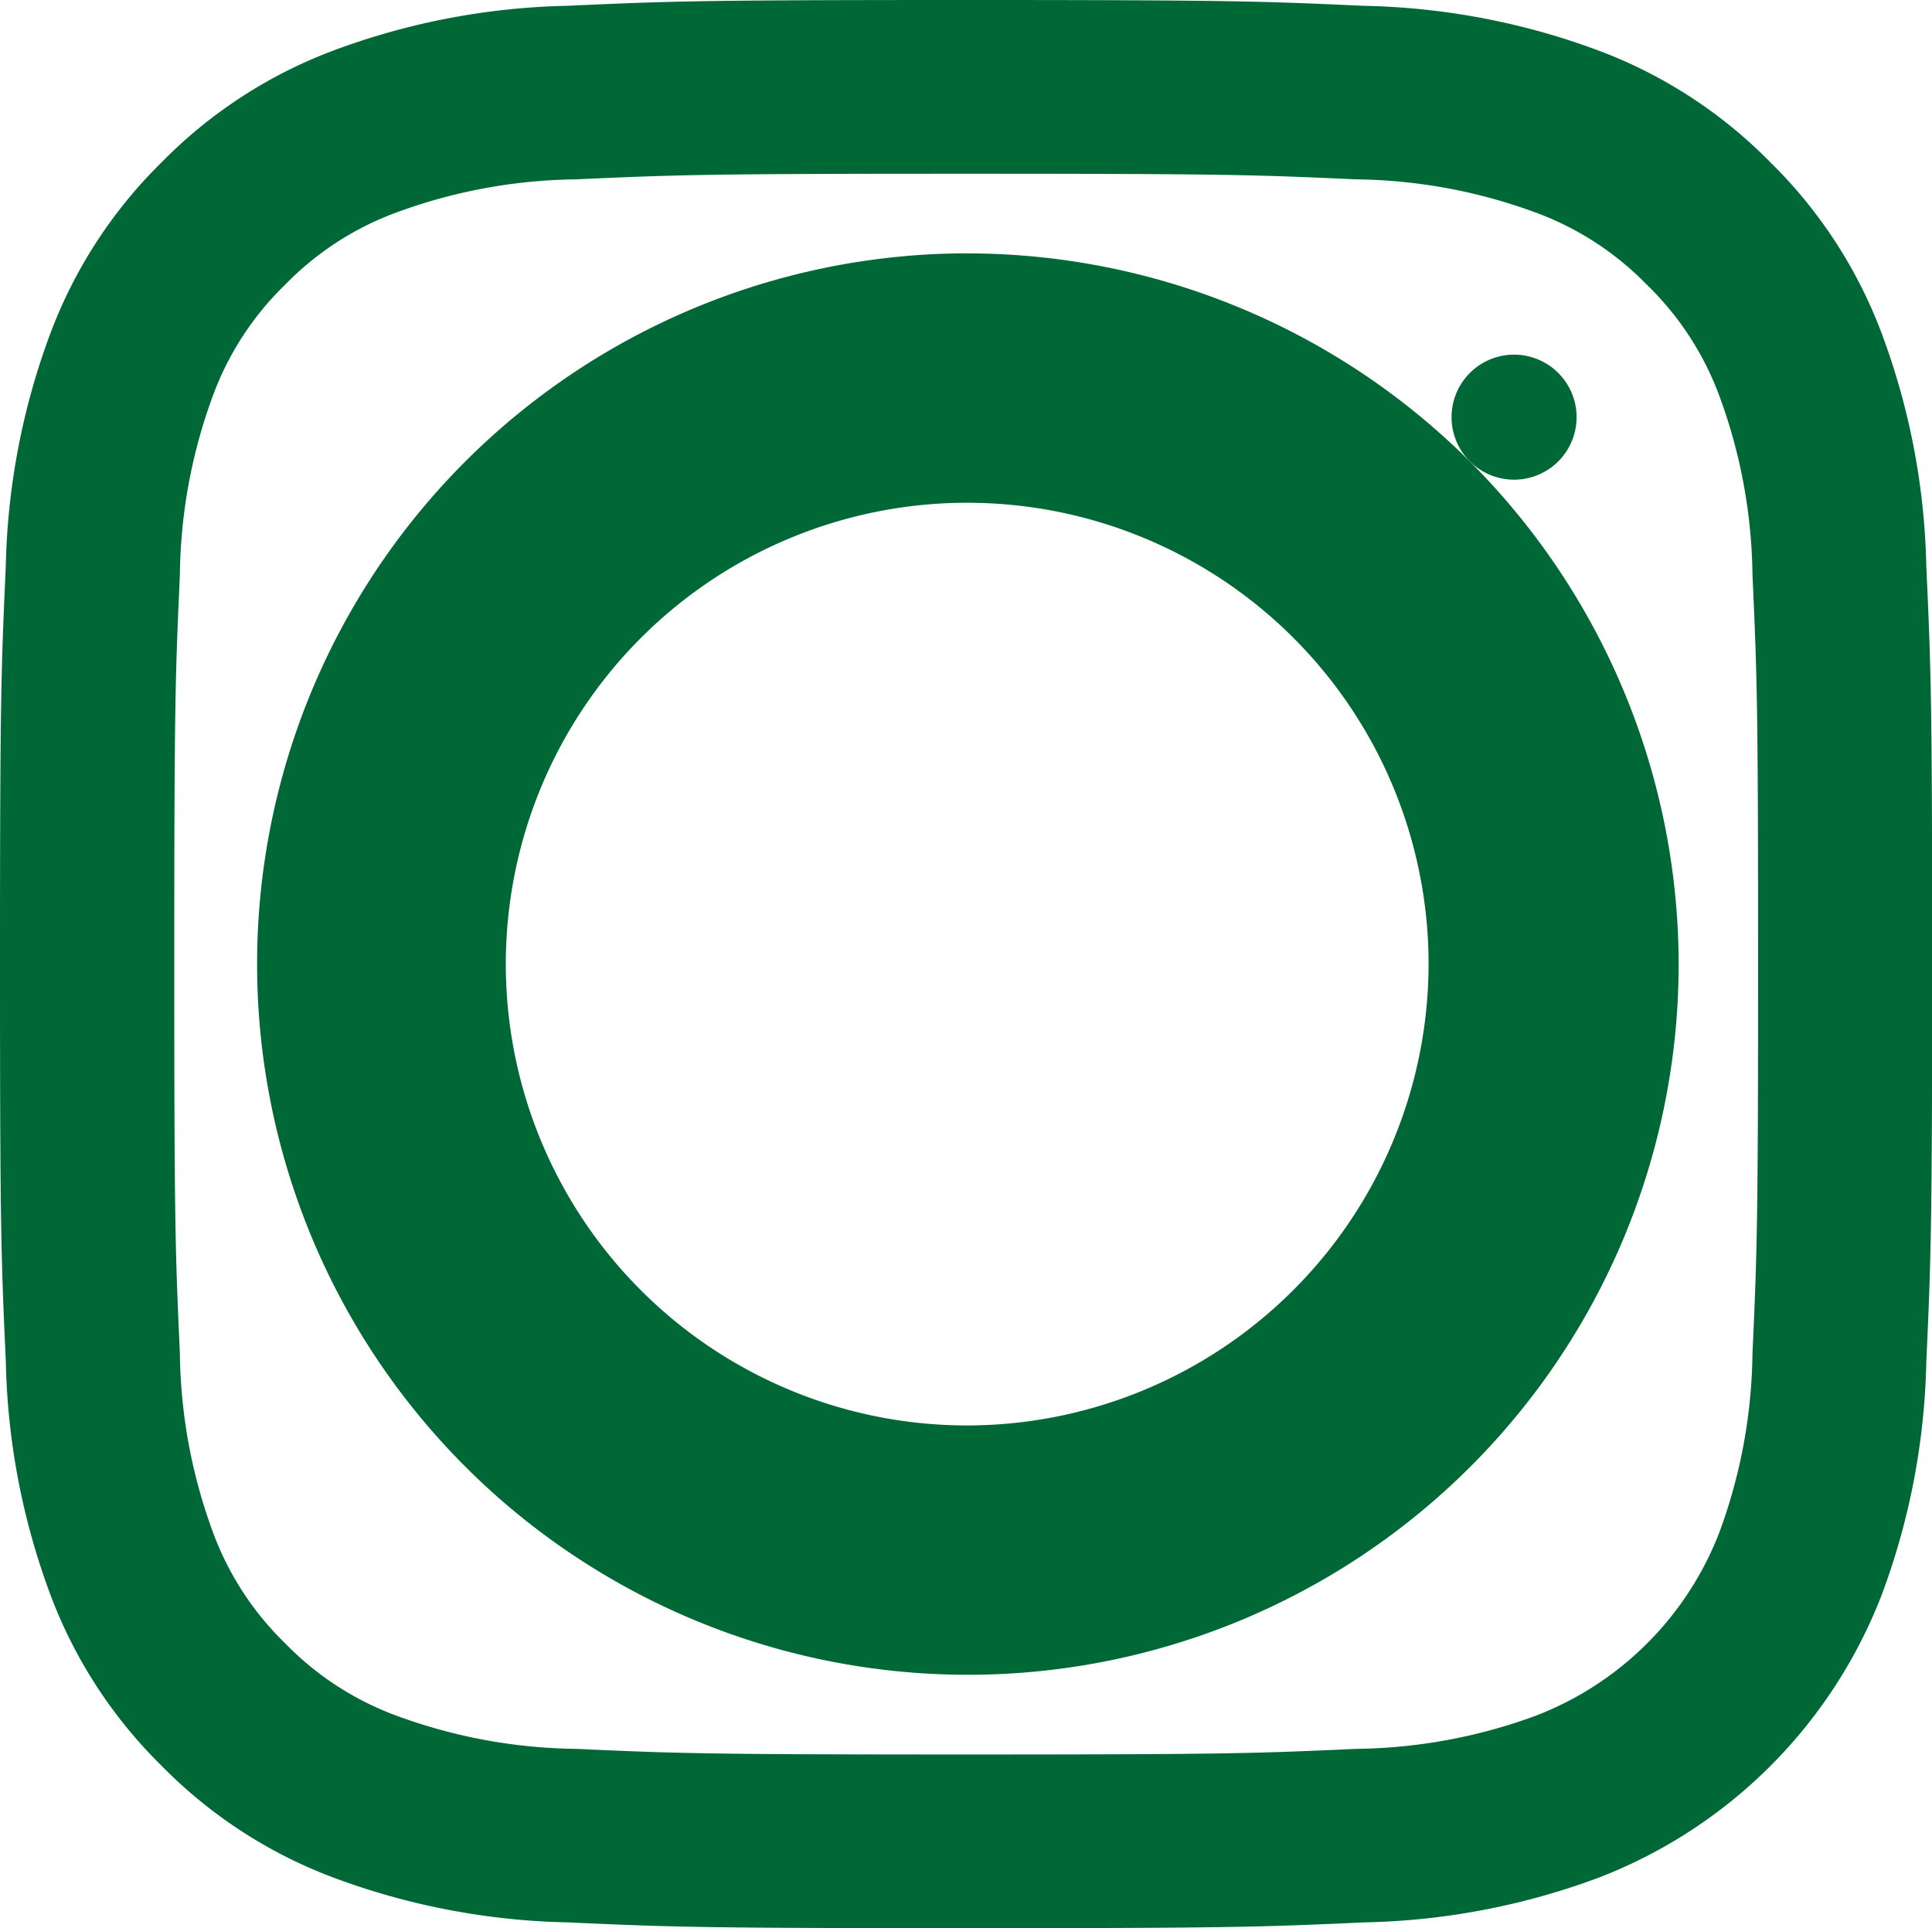 <svg xmlns="http://www.w3.org/2000/svg" width="37.084" height="37.013" viewBox="0 0 37.084 37.013">
  <g id="Icons-_-Social-Icons-_-Source-_-Instagram" data-name="Icons-/-Social-Icons-/-Source-/-Instagram" transform="translate(-6 -6.006)">
    <g id="glyph-logo_May2016" transform="translate(6 6.006)">
      <g id="Group-3" transform="translate(0 0)">
        <path id="Fill-1" d="M18.542.006c-5.036,0-5.667.021-7.645.111a13.63,13.63,0,0,0-4.5.86A9.09,9.09,0,0,0,3.112,3.112,9.069,9.069,0,0,0,.973,6.39a13.559,13.559,0,0,0-.862,4.492C.021,12.857,0,13.487,0,18.513s.021,5.656.112,7.63a13.56,13.56,0,0,0,.862,4.492,9.07,9.07,0,0,0,2.139,3.278A9.091,9.091,0,0,0,6.4,36.048a13.631,13.631,0,0,0,4.5.86c1.978.09,2.609.111,7.645.111s5.667-.021,7.645-.111a13.632,13.632,0,0,0,4.5-.86,9.474,9.474,0,0,0,5.423-5.412,13.561,13.561,0,0,0,.862-4.492c.09-1.974.112-2.6.112-7.63s-.021-5.656-.112-7.63a13.56,13.56,0,0,0-.862-4.492,9.07,9.07,0,0,0-2.139-3.278A9.091,9.091,0,0,0,30.688.978a13.631,13.631,0,0,0-4.5-.86C24.209.028,23.578.006,18.542.006Zm0,3.335c4.951,0,5.537.019,7.492.108a10.276,10.276,0,0,1,3.443.637A5.745,5.745,0,0,1,31.609,5.47,5.732,5.732,0,0,1,33,7.6a10.225,10.225,0,0,1,.638,3.436c.089,1.951.108,2.537.108,7.478s-.019,5.527-.108,7.478A10.225,10.225,0,0,1,33,29.428a6.135,6.135,0,0,1-3.519,3.512,10.279,10.279,0,0,1-3.443.637c-1.955.089-2.541.108-7.492.108s-5.538-.019-7.493-.108a10.278,10.278,0,0,1-3.443-.637,5.747,5.747,0,0,1-2.132-1.384,5.734,5.734,0,0,1-1.387-2.128,10.223,10.223,0,0,1-.638-3.436c-.089-1.951-.108-2.537-.108-7.478s.019-5.527.108-7.478A10.222,10.222,0,0,1,4.087,7.6,5.732,5.732,0,0,1,5.474,5.47,5.745,5.745,0,0,1,7.606,4.086a10.275,10.275,0,0,1,3.443-.637c1.955-.089,2.542-.108,7.493-.108Z" transform="translate(0 -0.006)" fill="#006837" fill-rule="evenodd"/>
      </g>
      <path id="Fill-4" d="M18.542,27.369a8.856,8.856,0,1,1,8.879-8.856A8.868,8.868,0,0,1,18.542,27.369Zm0-22.5A13.643,13.643,0,1,0,32.221,18.513,13.661,13.661,0,0,0,18.542,4.87Z" transform="translate(0 -0.006)" fill="#006837" fill-rule="evenodd"/>
      <path id="Fill-5" d="M16.533,4.667a1.2,1.2,0,1,1-1.2-1.2,1.2,1.2,0,0,1,1.2,1.2" transform="translate(13.729 3.341)" fill="#006837" fill-rule="evenodd"/>
    </g>
  </g>
</svg>

